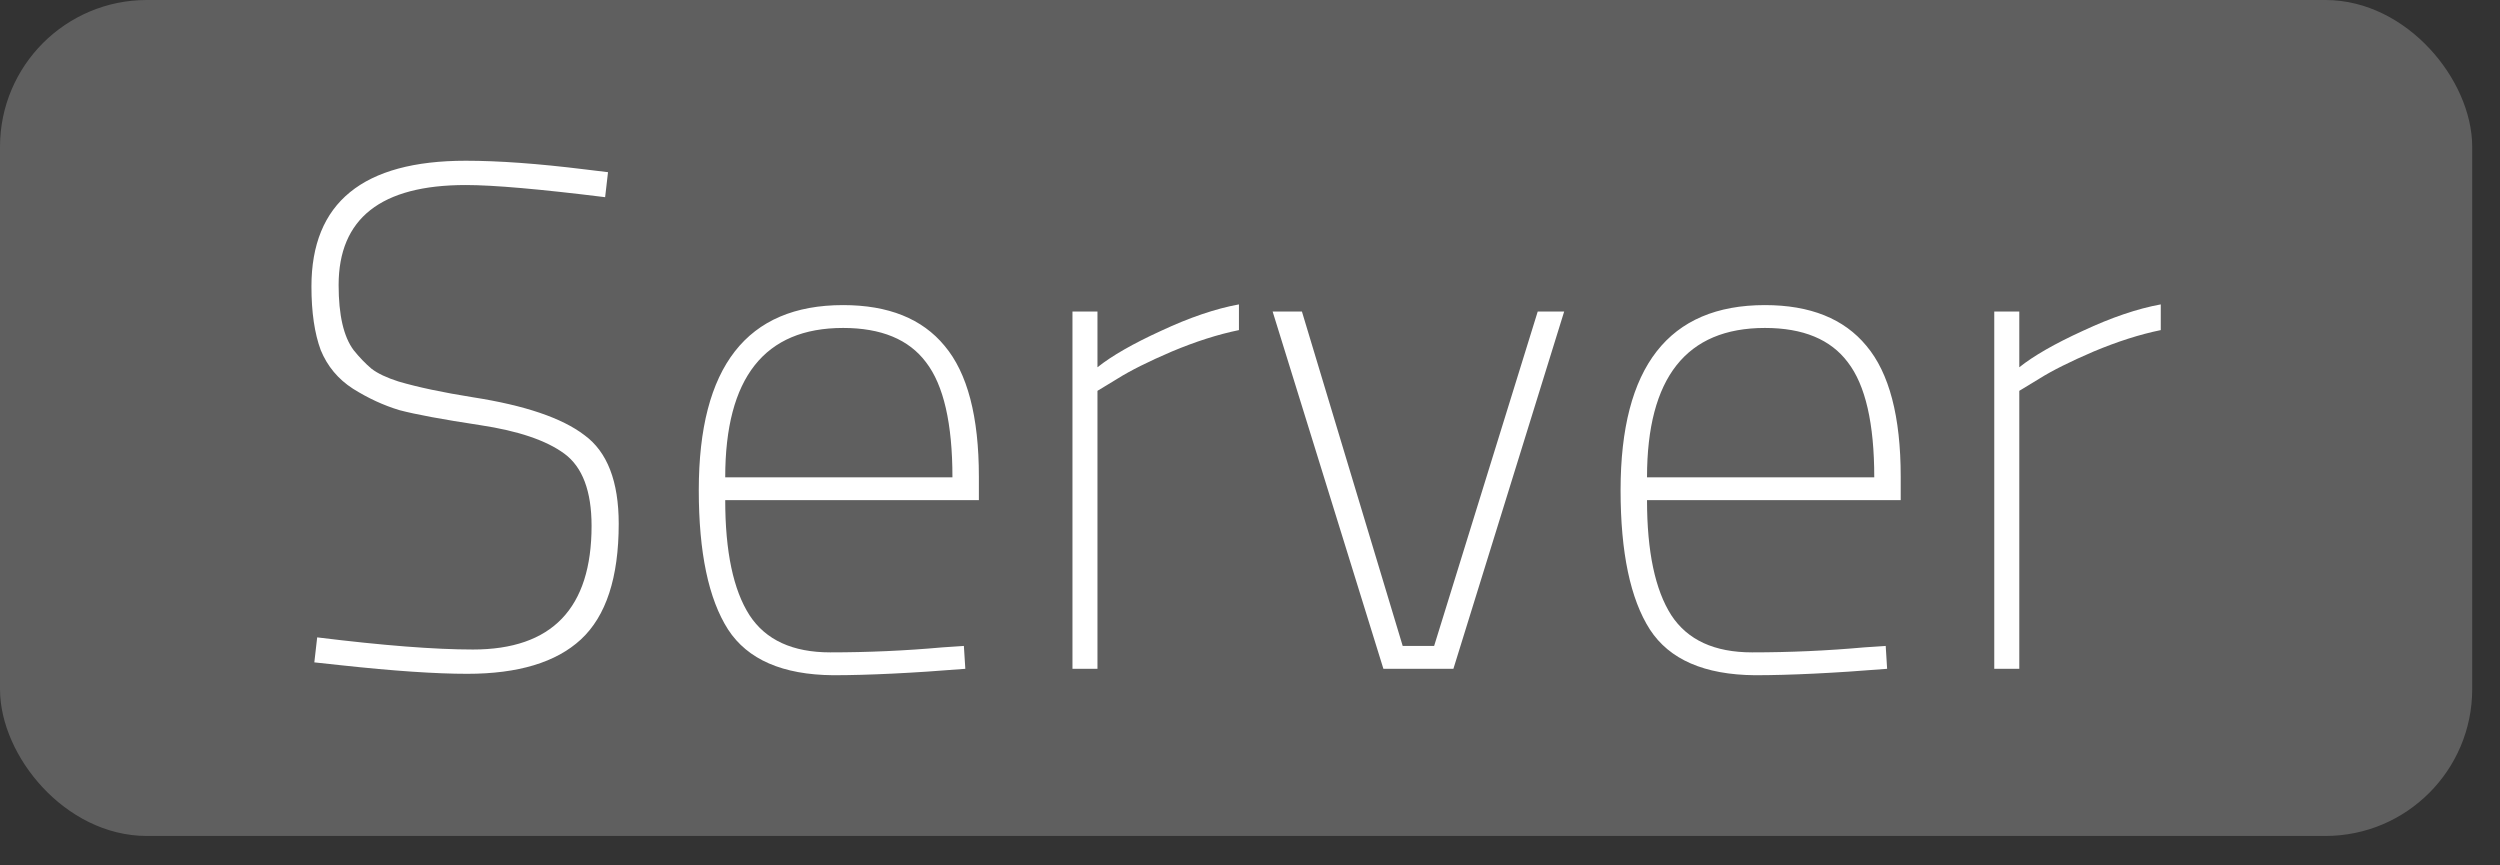 <svg width="78" height="27" viewBox="0 0 78 27" fill="none" xmlns="http://www.w3.org/2000/svg">
<rect x="0" y="0" width="78" height="27" fill="#333333" stroke="none"/>
<rect x="0.458" y="0.458" width="76.217" height="25.166" rx="4.124" fill="#5F5F5F"/>
<path d="M14.533 5.773C11.887 5.773 10.565 6.814 10.565 8.895C10.565 9.831 10.721 10.507 11.033 10.924C11.211 11.146 11.397 11.34 11.59 11.503C11.783 11.652 12.066 11.786 12.437 11.904C13.047 12.083 13.82 12.246 14.756 12.395C16.376 12.648 17.535 13.041 18.234 13.576C18.947 14.097 19.304 15.018 19.304 16.341C19.304 18.02 18.91 19.224 18.122 19.953C17.349 20.666 16.168 21.023 14.578 21.023C13.597 21.023 12.281 20.934 10.632 20.755L9.807 20.666L9.896 19.886C11.947 20.139 13.567 20.265 14.756 20.265C17.223 20.265 18.457 18.979 18.457 16.408C18.457 15.323 18.174 14.572 17.61 14.156C17.045 13.74 16.168 13.443 14.979 13.264C13.805 13.086 12.965 12.93 12.46 12.796C11.969 12.648 11.486 12.425 11.011 12.127C10.55 11.83 10.215 11.429 10.007 10.924C9.814 10.403 9.717 9.742 9.717 8.939C9.717 6.323 11.323 5.015 14.533 5.015C15.559 5.015 16.792 5.105 18.234 5.283L18.97 5.372L18.88 6.152C16.844 5.9 15.395 5.773 14.533 5.773Z" fill="white"/>
<path d="M29.404 20.198L30.073 20.153L30.118 20.867C28.453 21.001 27.078 21.067 25.993 21.067C24.418 21.053 23.325 20.577 22.716 19.641C22.107 18.689 21.802 17.24 21.802 15.293C21.802 11.444 23.303 9.519 26.305 9.519C27.717 9.519 28.773 9.943 29.471 10.79C30.185 11.637 30.541 12.997 30.541 14.87V15.605H22.627C22.627 17.21 22.879 18.407 23.385 19.195C23.89 19.968 24.73 20.354 25.904 20.354C27.078 20.354 28.245 20.302 29.404 20.198ZM22.627 14.892H29.716C29.716 13.212 29.441 12.016 28.892 11.303C28.356 10.589 27.494 10.232 26.305 10.232C23.853 10.232 22.627 11.786 22.627 14.892Z" fill="white"/>
<path d="M33.461 20.867V9.72H34.241V11.459C34.687 11.102 35.348 10.723 36.225 10.322C37.117 9.905 37.927 9.63 38.655 9.497V10.299C38.001 10.433 37.303 10.656 36.56 10.968C35.831 11.28 35.267 11.563 34.865 11.815L34.241 12.194V20.867H33.461Z" fill="white"/>
<path d="M39.706 9.72H40.62L43.764 20.153H44.745L47.977 9.72H48.802L45.346 20.867H43.162L39.706 9.72Z" fill="white"/>
<path d="M58.165 20.198L58.834 20.153L58.878 20.867C57.214 21.001 55.839 21.067 54.754 21.067C53.178 21.053 52.086 20.577 51.477 19.641C50.867 18.689 50.562 17.24 50.562 15.293C50.562 11.444 52.064 9.519 55.066 9.519C56.478 9.519 57.533 9.943 58.232 10.79C58.945 11.637 59.302 12.997 59.302 14.87V15.605H51.387C51.387 17.21 51.64 18.407 52.145 19.195C52.651 19.968 53.49 20.354 54.665 20.354C55.839 20.354 57.006 20.302 58.165 20.198ZM51.387 14.892H58.477C58.477 13.212 58.202 12.016 57.652 11.303C57.117 10.589 56.255 10.232 55.066 10.232C52.614 10.232 51.387 11.786 51.387 14.892Z" fill="white"/>
<path d="M62.221 20.867V9.72H63.002V11.459C63.448 11.102 64.109 10.723 64.986 10.322C65.878 9.905 66.688 9.63 67.416 9.497V10.299C66.762 10.433 66.064 10.656 65.32 10.968C64.592 11.28 64.027 11.563 63.626 11.815L63.002 12.194V20.867H62.221Z" fill="white"/>
<rect x="0.458" y="0.458" width="76.217" height="25.166" rx="4.124" stroke="#5F5F5F" stroke-width="0.916"/>
</svg>
